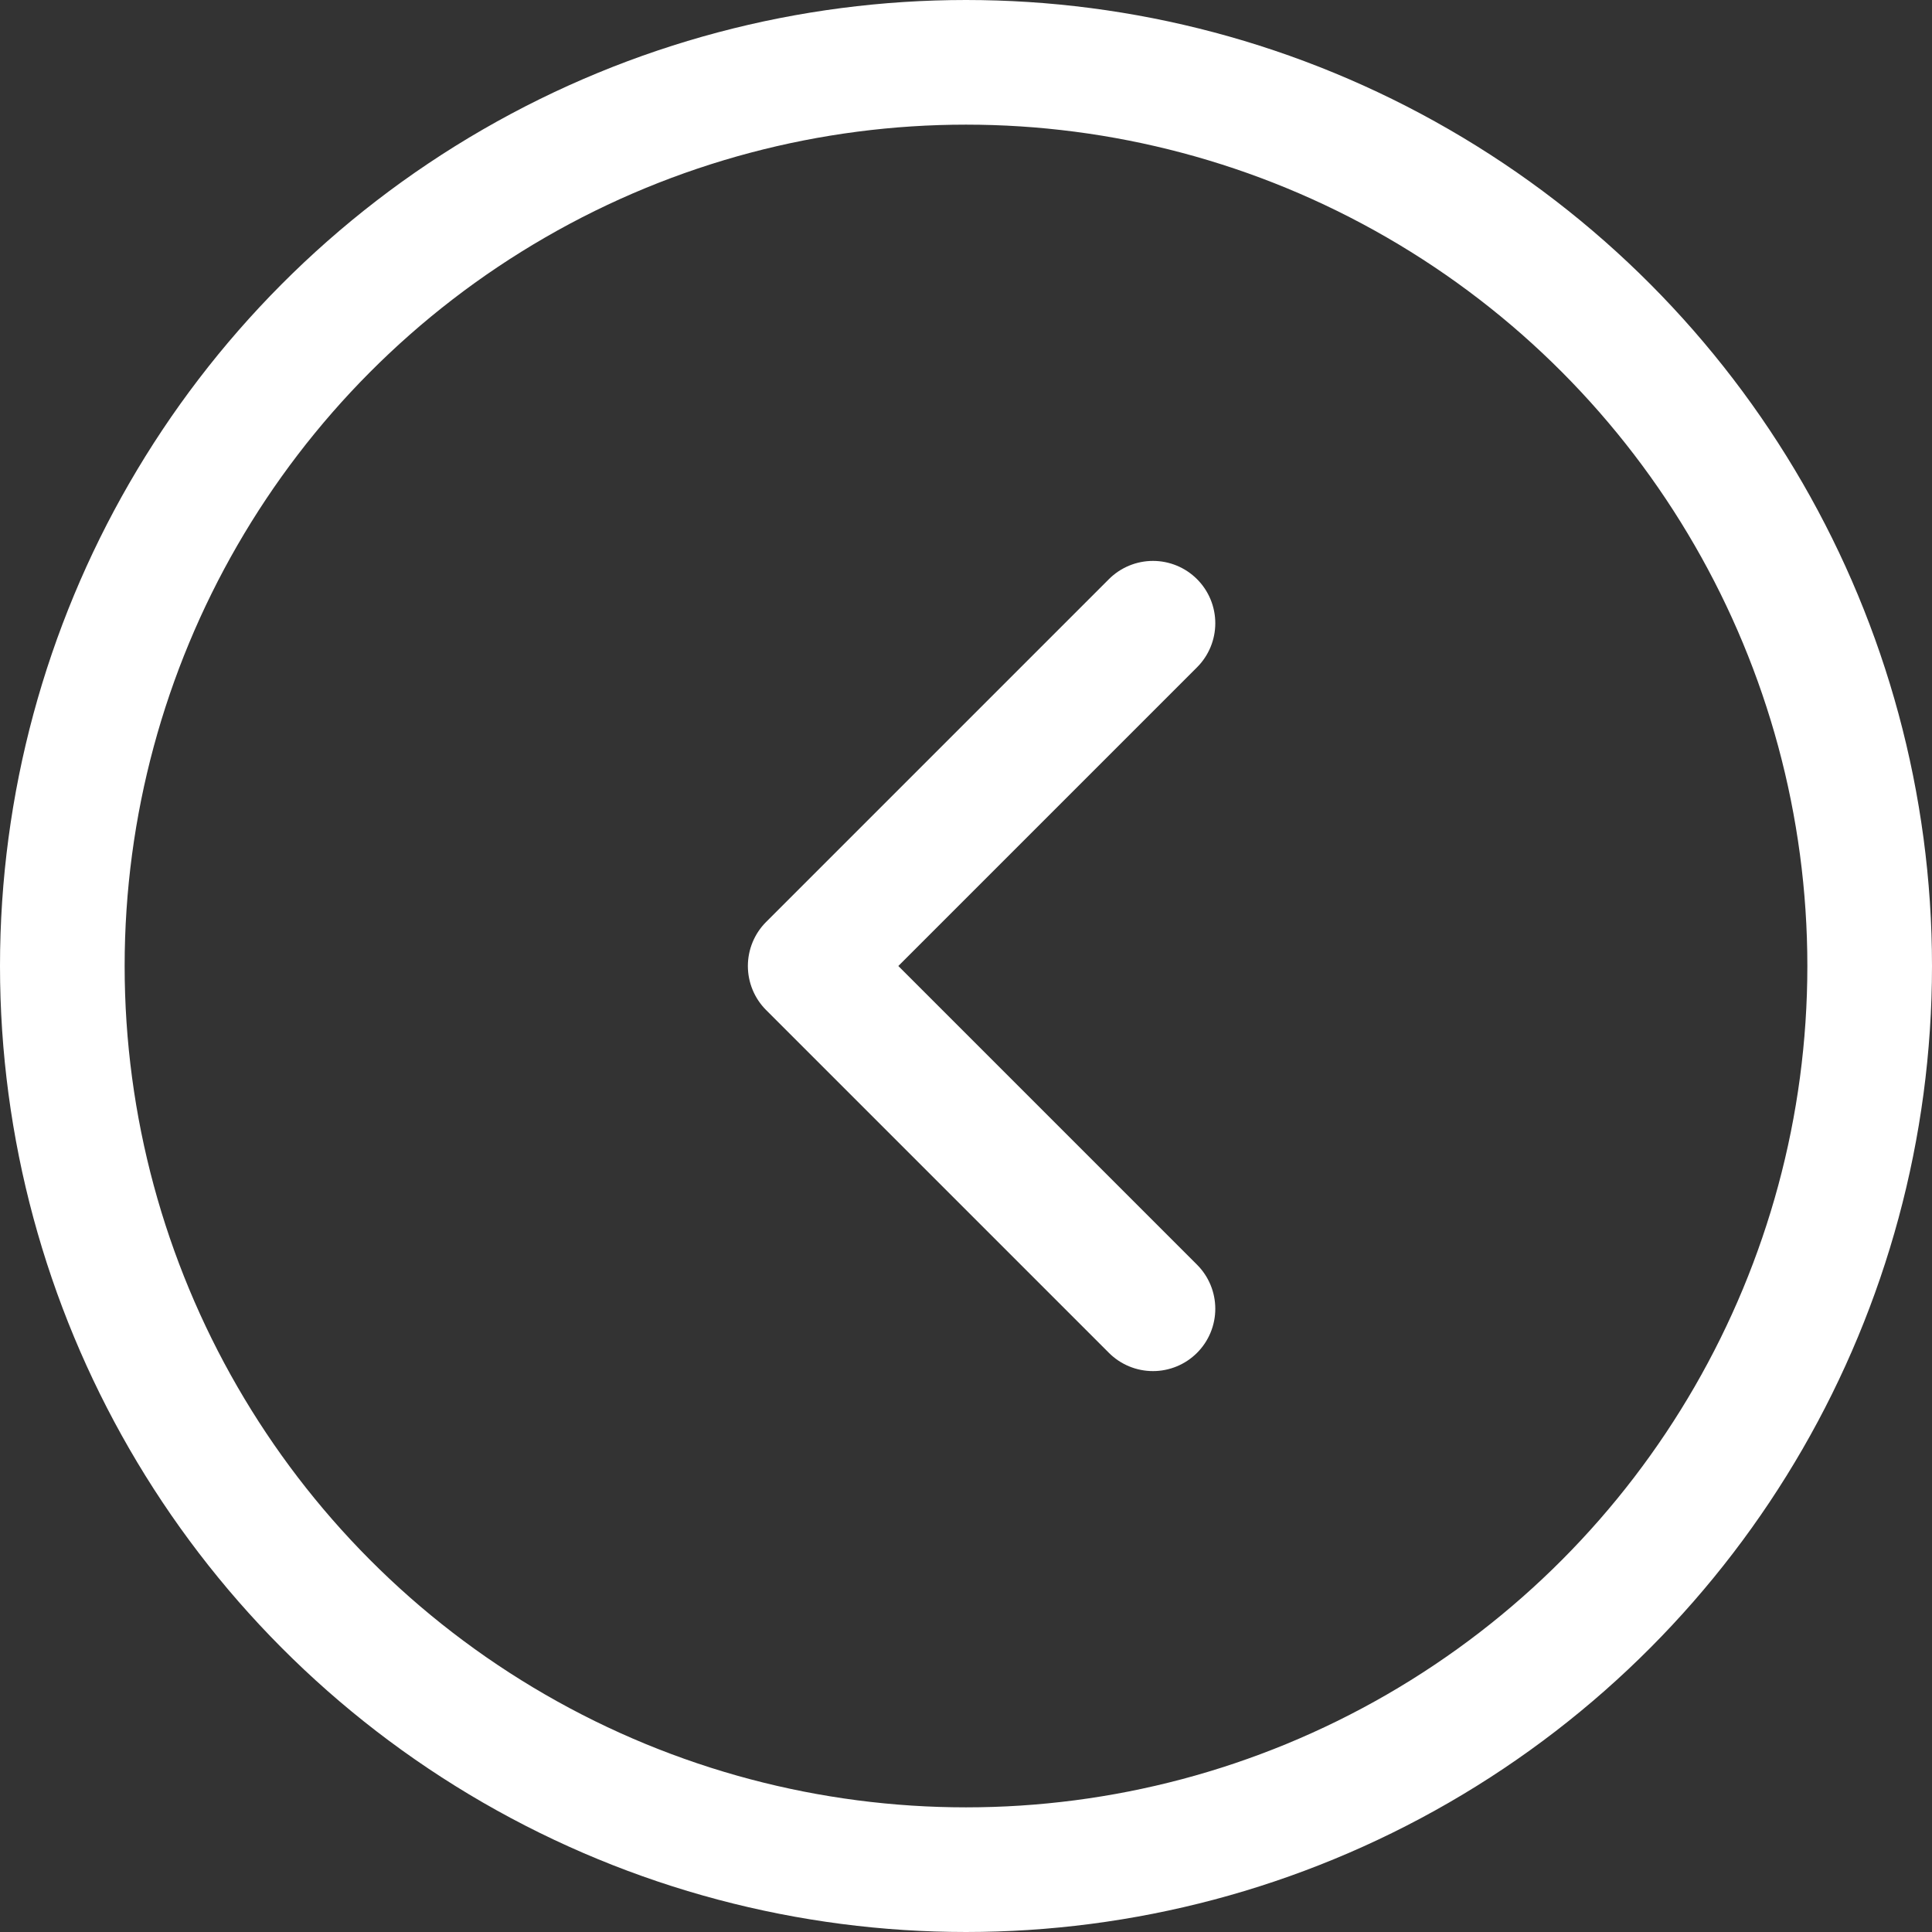 <svg width="31" height="31" viewBox="0 0 31 31" fill="none" xmlns="http://www.w3.org/2000/svg">
<rect x="0" y="0" width="31" height="31" fill="#333333" stroke="none"/>
<circle cx="15.5" cy="15.5" r="14.5" stroke="white" stroke-width="2"/>
<path d="M18.5 21L13 15.5L18.5 10" stroke="white" stroke-width="2" stroke-linecap="round" stroke-linejoin="round"/>
</svg>
